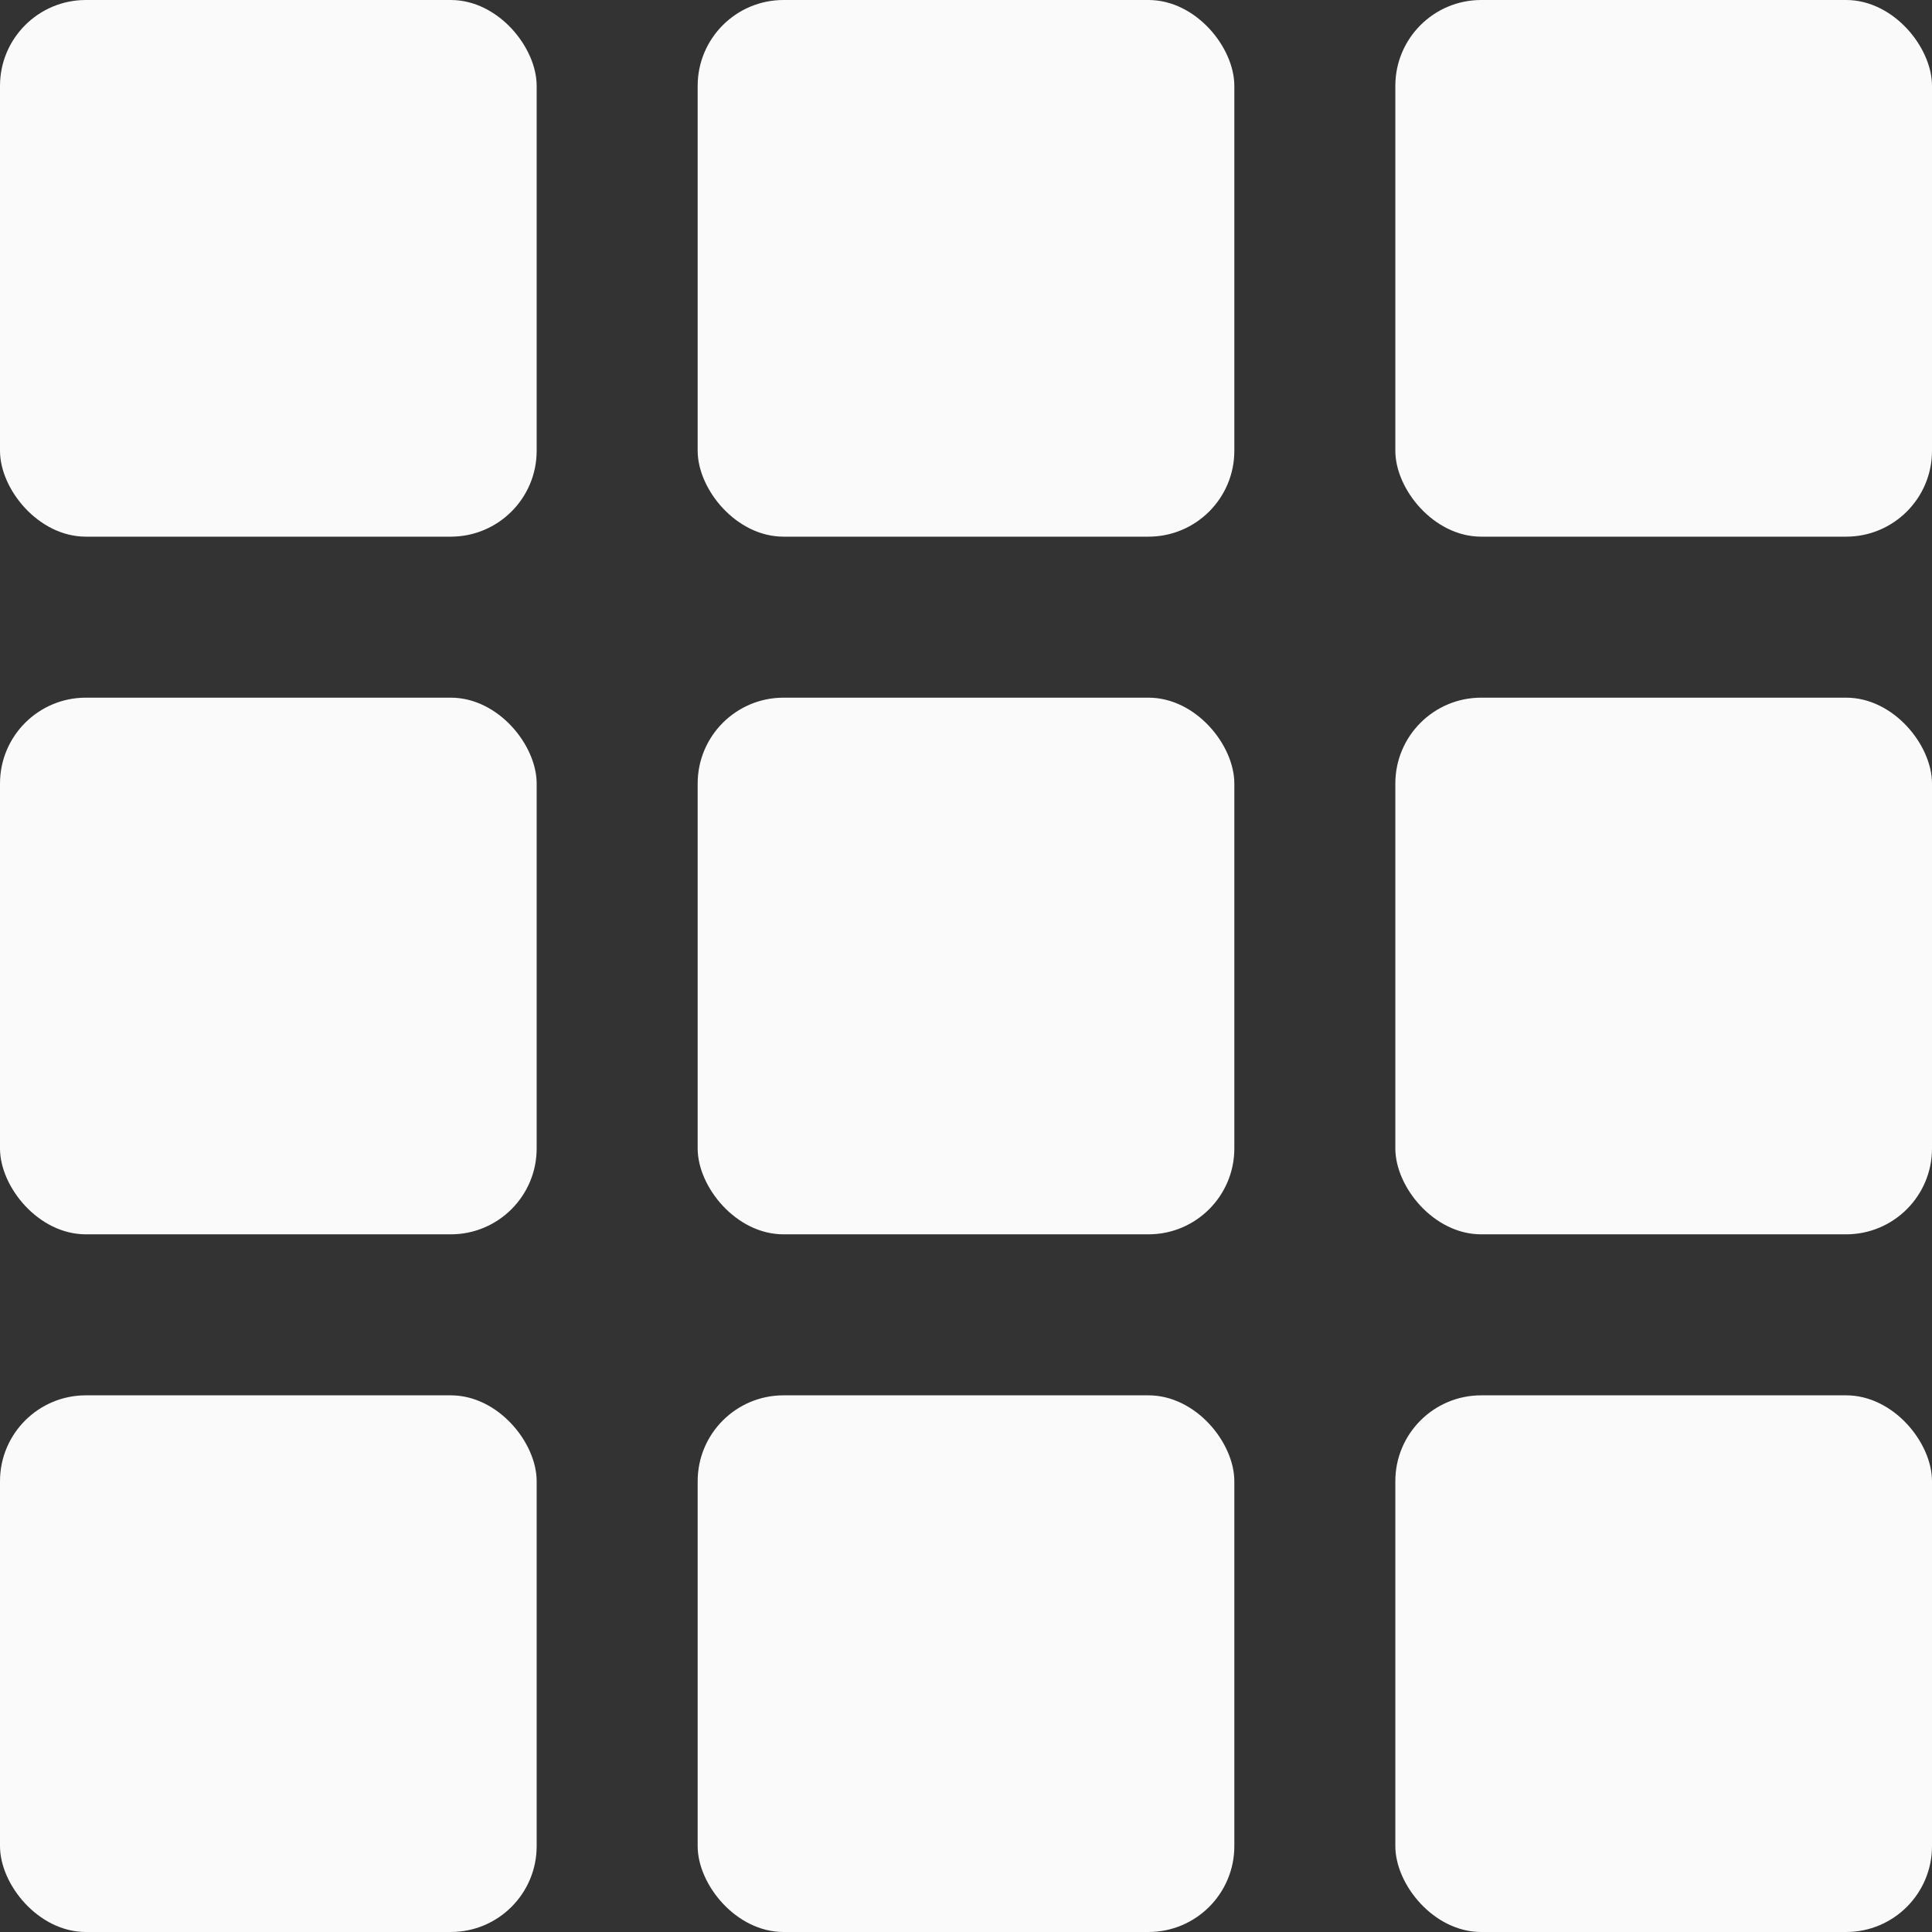 <svg width="360" height="360" viewBox="0 0 360 360" fill="none" xmlns="http://www.w3.org/2000/svg">
<rect x="0" y="0" width="360" height="360" fill="#333333" stroke="none"/>
<rect width="100" height="100" rx="16" fill="#FAFAFA"/>
<rect y="130" width="100" height="100" rx="16" fill="#FAFAFA"/>
<rect y="260" width="100" height="100" rx="16" fill="#FAFAFA"/>
<rect x="130" width="100" height="100" rx="16" fill="#FAFAFA"/>
<rect x="260" width="100" height="100" rx="16" fill="#FAFAFA"/>
<rect x="130" y="130" width="100" height="100" rx="16" fill="#FAFAFA"/>
<rect x="260" y="130" width="100" height="100" rx="16" fill="#FAFAFA"/>
<rect x="130" y="260" width="100" height="100" rx="16" fill="#FAFAFA"/>
<rect x="260" y="260" width="100" height="100" rx="16" fill="#FAFAFA"/>
</svg>
